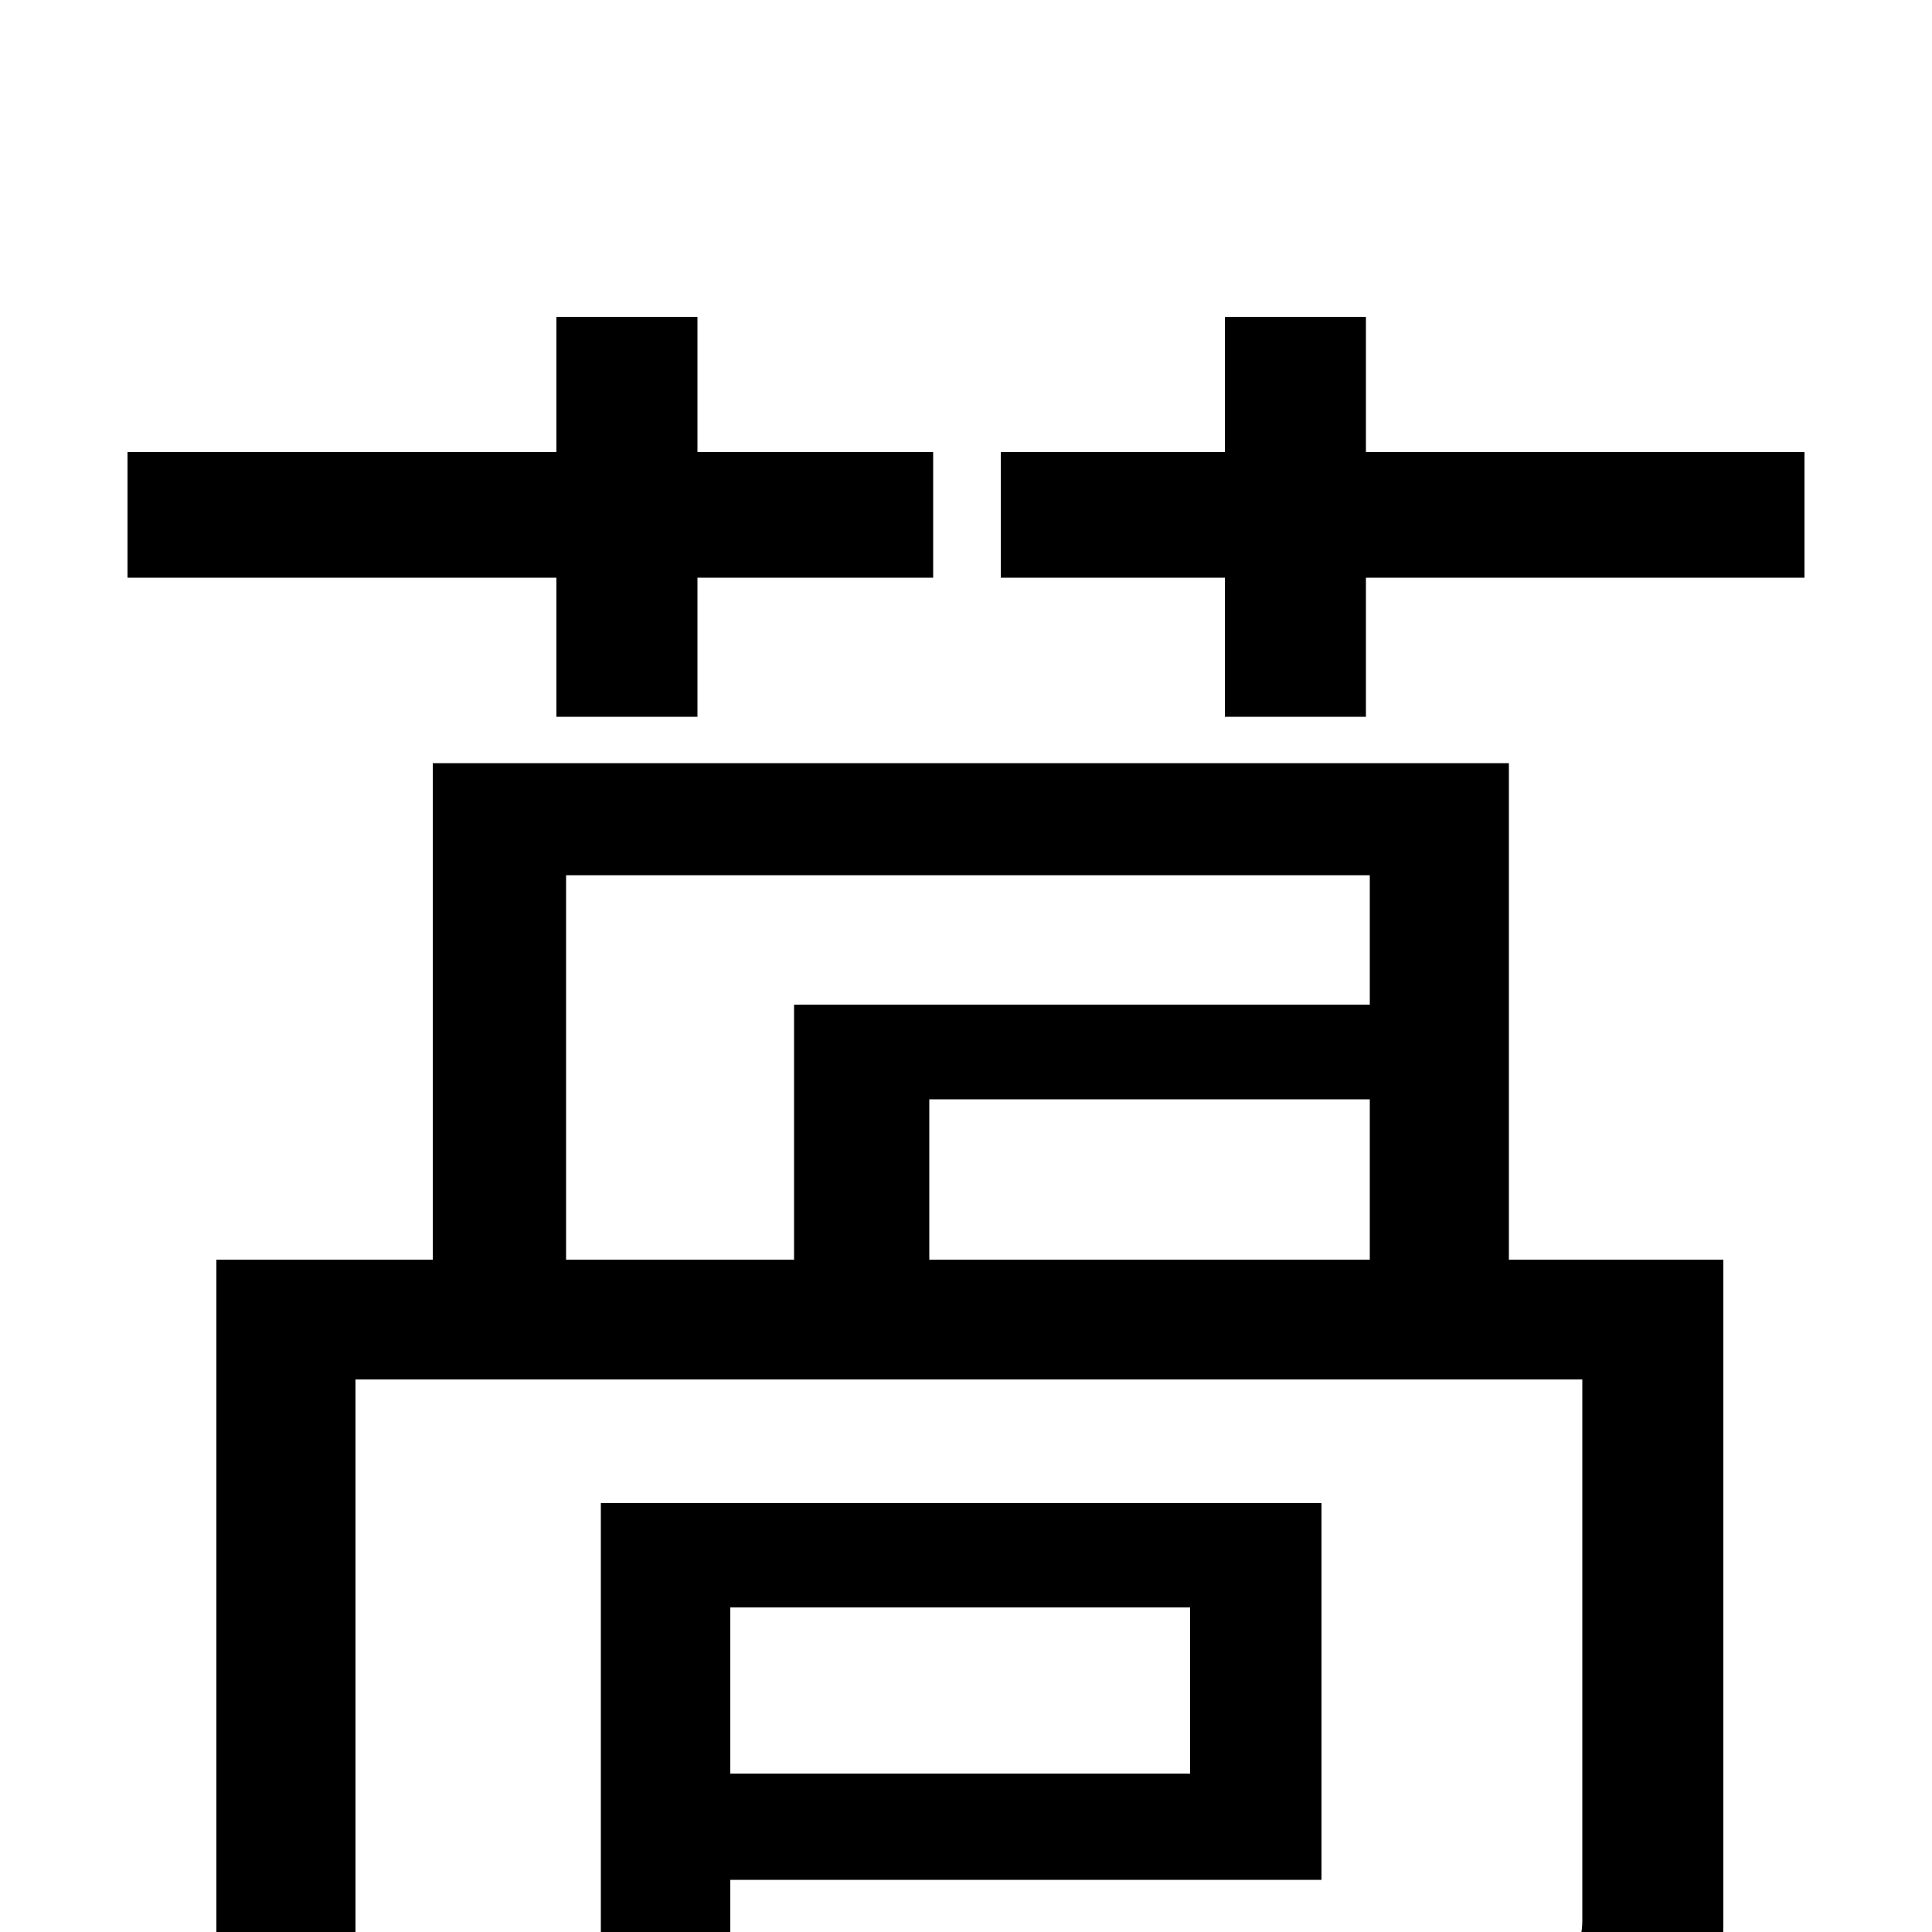<svg xmlns="http://www.w3.org/2000/svg" viewBox="0 -1000 1000 1000">
	<path fill="#000000" d="M288 -629H361V-701H483V-766H361V-836H288V-766H66V-701H288ZM616 -168V-82H378V-168ZM684 -222H311V15H378V-27H684ZM293 -547H709V-480H411V-348H293ZM709 -348H481V-431H709ZM892 -348H781V-605H224V-348H112V75H184V-286H819V-6C819 6 815 10 802 10C789 11 743 12 689 10C699 29 708 56 712 76C785 76 829 76 856 64C885 52 892 33 892 -5ZM707 -766V-836H634V-766H518V-701H634V-629H707V-701H934V-766Z"/>
</svg>